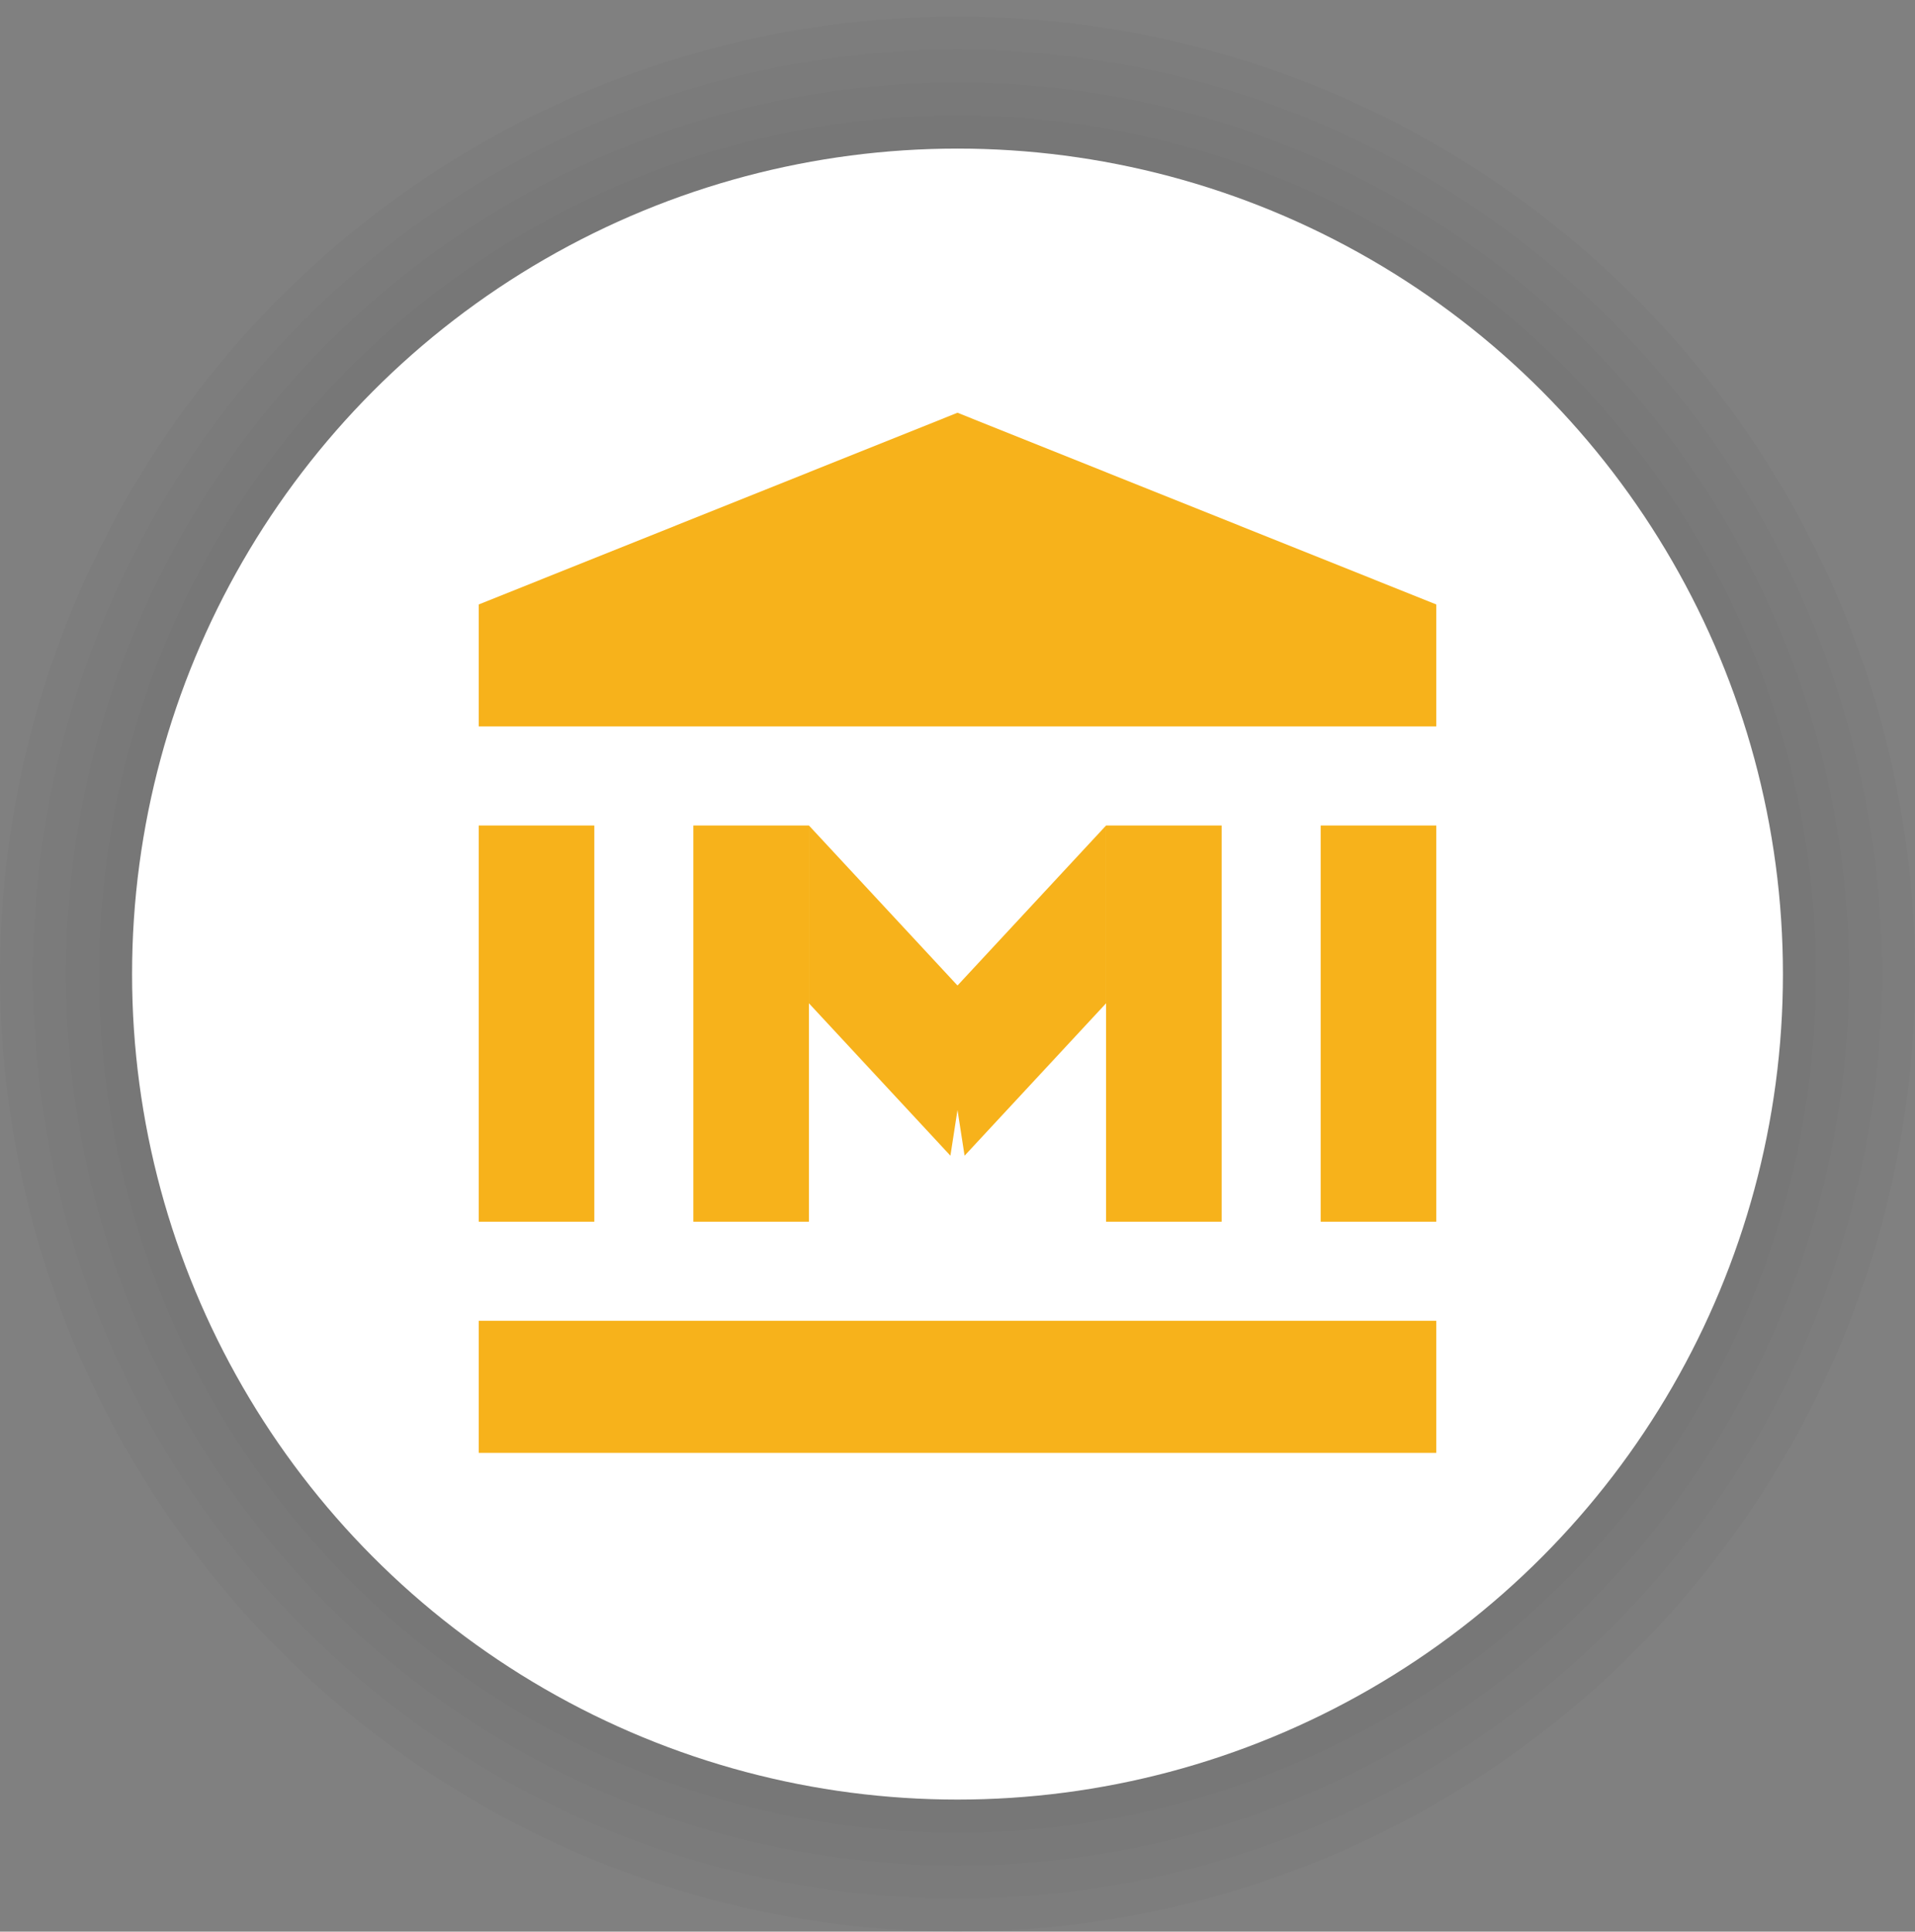 <?xml version="1.0" encoding="UTF-8"?>
<svg width="116px" height="117px" viewBox="0 0 116 117" version="1.1" xmlns="http://www.w3.org/2000/svg" xmlns:xlink="http://www.w3.org/1999/xlink">
    <rect x="0" y="0" width="116" height="117" fill="#808080" stroke="none"/>
    <!-- Generator: Sketch 63.1 (92452) - https://sketch.com -->
    <title>poi_museum</title>
    <desc>Created with Sketch.</desc>
    <g id="poi_museum" stroke="none" stroke-width="1" fill="none" fill-rule="evenodd" transform="translate(0, 1)">
        <g id="poi/100/bounding">
            <g>
                <circle id="Oval-Shadow-1" fill-opacity="0.02" fill="#000000" cx="58" cy="58" r="58"></circle>
                <circle id="Oval-Shadow-2" fill-opacity="0.02" fill="#000000" cx="58" cy="58" r="56"></circle>
                <circle id="Oval-Shadow-3" fill-opacity="0.02" fill="#000000" cx="58" cy="58" r="54"></circle>
                <circle id="Oval-Shadow-4" fill-opacity="0.02" fill="#000000" cx="58" cy="58" r="52"></circle>
                <circle id="Oval-2" fill="#FFFFFF" cx="58" cy="58" r="50"></circle>
            </g>
        </g>
        <g id="Group" transform="translate(29, 24)" fill="#F7B21B">
            <polygon id="Fill-1" points="0 63 58 63 58 55 0 55"></polygon>
            <polygon id="Fill-2" points="0 49 7 49 7 25 0 25"></polygon>
            <polygon id="Fill-3" points="51 49 58 49 58 25 51 25"></polygon>
            <polygon id="Fill-4" points="29 0 0 11.611 0 19 58 19 58 11.611"></polygon>
            <polygon id="Fill-5" points="13 49 20 49 20 25 13 25"></polygon>
            <polygon id="Fill-6" points="38 49 45 49 45 25 38 25"></polygon>
            <polygon id="Fill-7" points="28.571 45 20 35.769 20 25 30 35.769"></polygon>
            <polygon id="Fill-8" points="29.429 45 38 35.769 38 25 28 35.769"></polygon>
        </g>
    </g>
</svg>